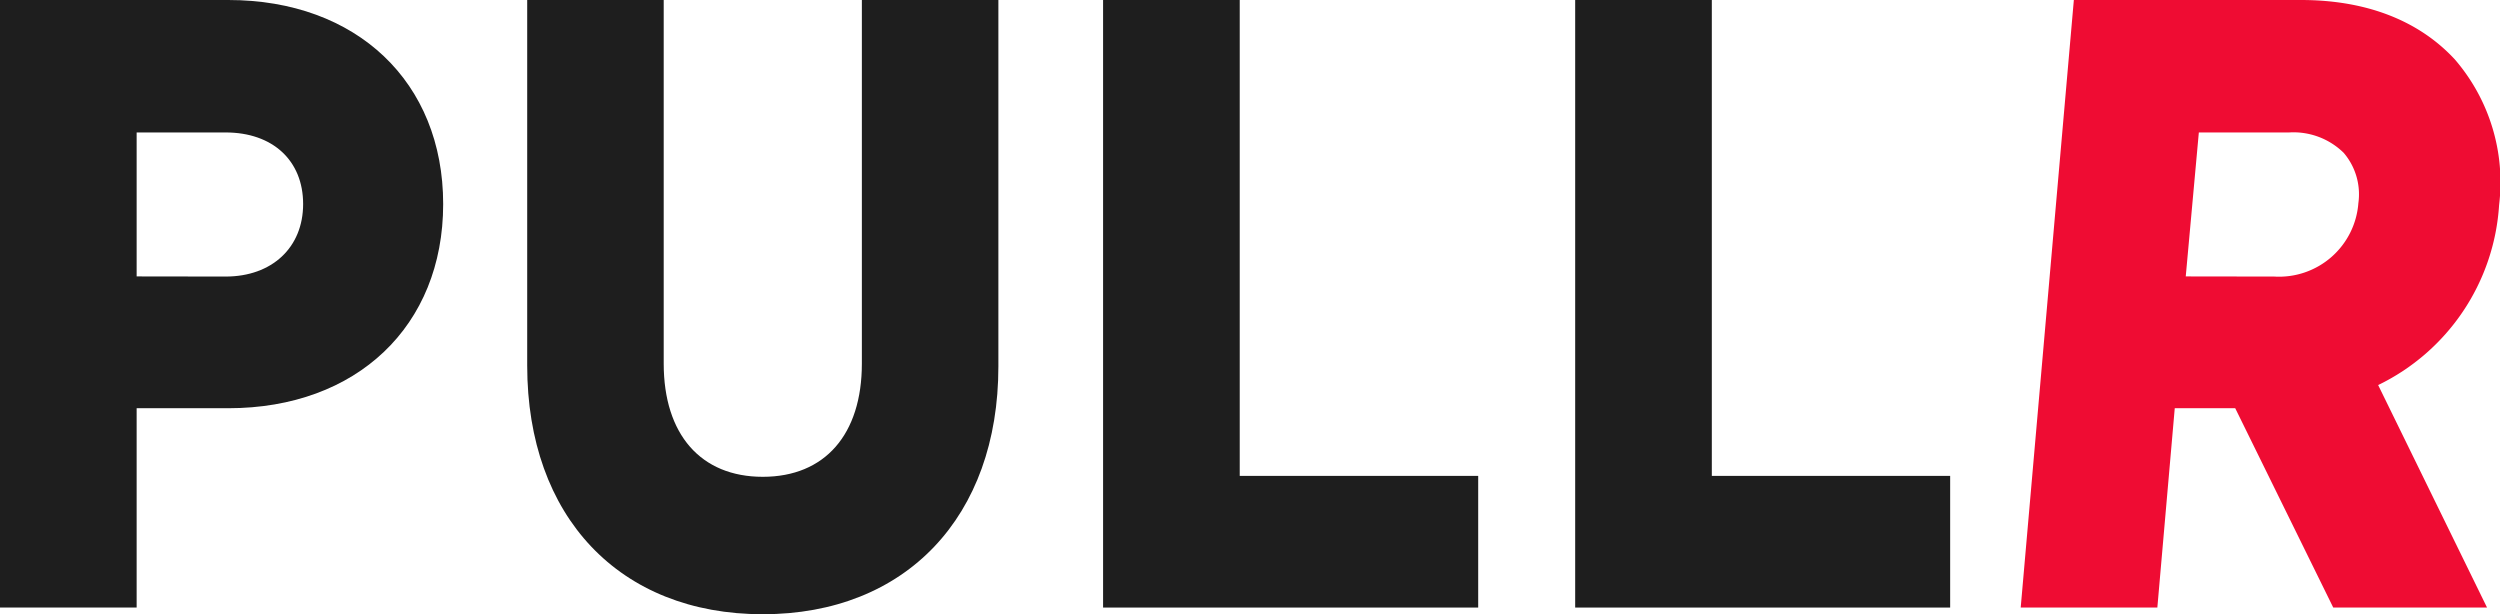 <svg xmlns="http://www.w3.org/2000/svg" viewBox="0 0 191.01 46.93"><defs><style>.cls-1{fill:#1e1e1e;}.cls-2{fill:#ef0c33;}</style></defs><title>Asset 1</title><g id="Layer_2" data-name="Layer 2"><g id="Layer_8" data-name="Layer 8"><path class="cls-1" d="M0,46.42V0H17.44c9.82,0,16.42,6.27,16.42,15.59s-6.6,15.6-16.42,15.6h-7V46.42ZM17.24,21.13c3.54,0,5.92-2.22,5.92-5.54s-2.32-5.47-5.92-5.47H10.44v11Z"/><polygon class="cls-1" points="84.28 46.42 84.28 0 94.72 0 94.72 36.36 112.94 36.36 112.94 46.42 84.28 46.42"/><polygon class="cls-1" points="120.35 46.42 120.35 0 130.79 0 130.79 36.36 149 36.36 149 46.42 120.35 46.42"/><path class="cls-2" d="M178.27,46.42l-7.49-15.23h-4.62l-1.33,15.23H154.39L158.45,0H175.8c5,0,9,1.57,11.75,4.53a14.37,14.37,0,0,1,3.39,11.15,16.43,16.43,0,0,1-9.24,13.74l8.32,17Zm-4.51-25.29a6.08,6.08,0,0,0,6.43-5.62,4.87,4.87,0,0,0-1.12-3.83,5.47,5.47,0,0,0-4.17-1.56H168l-1,11Z"/><path class="cls-1" d="M58.28,46.93c-10.94,0-18-7.44-18-19V0H50.71V27.78c0,5.41,2.83,8.65,7.57,8.65s7.57-3.23,7.57-8.65V0H76.28V28C76.28,39.48,69.21,46.93,58.28,46.93Z"/></g></g></svg>